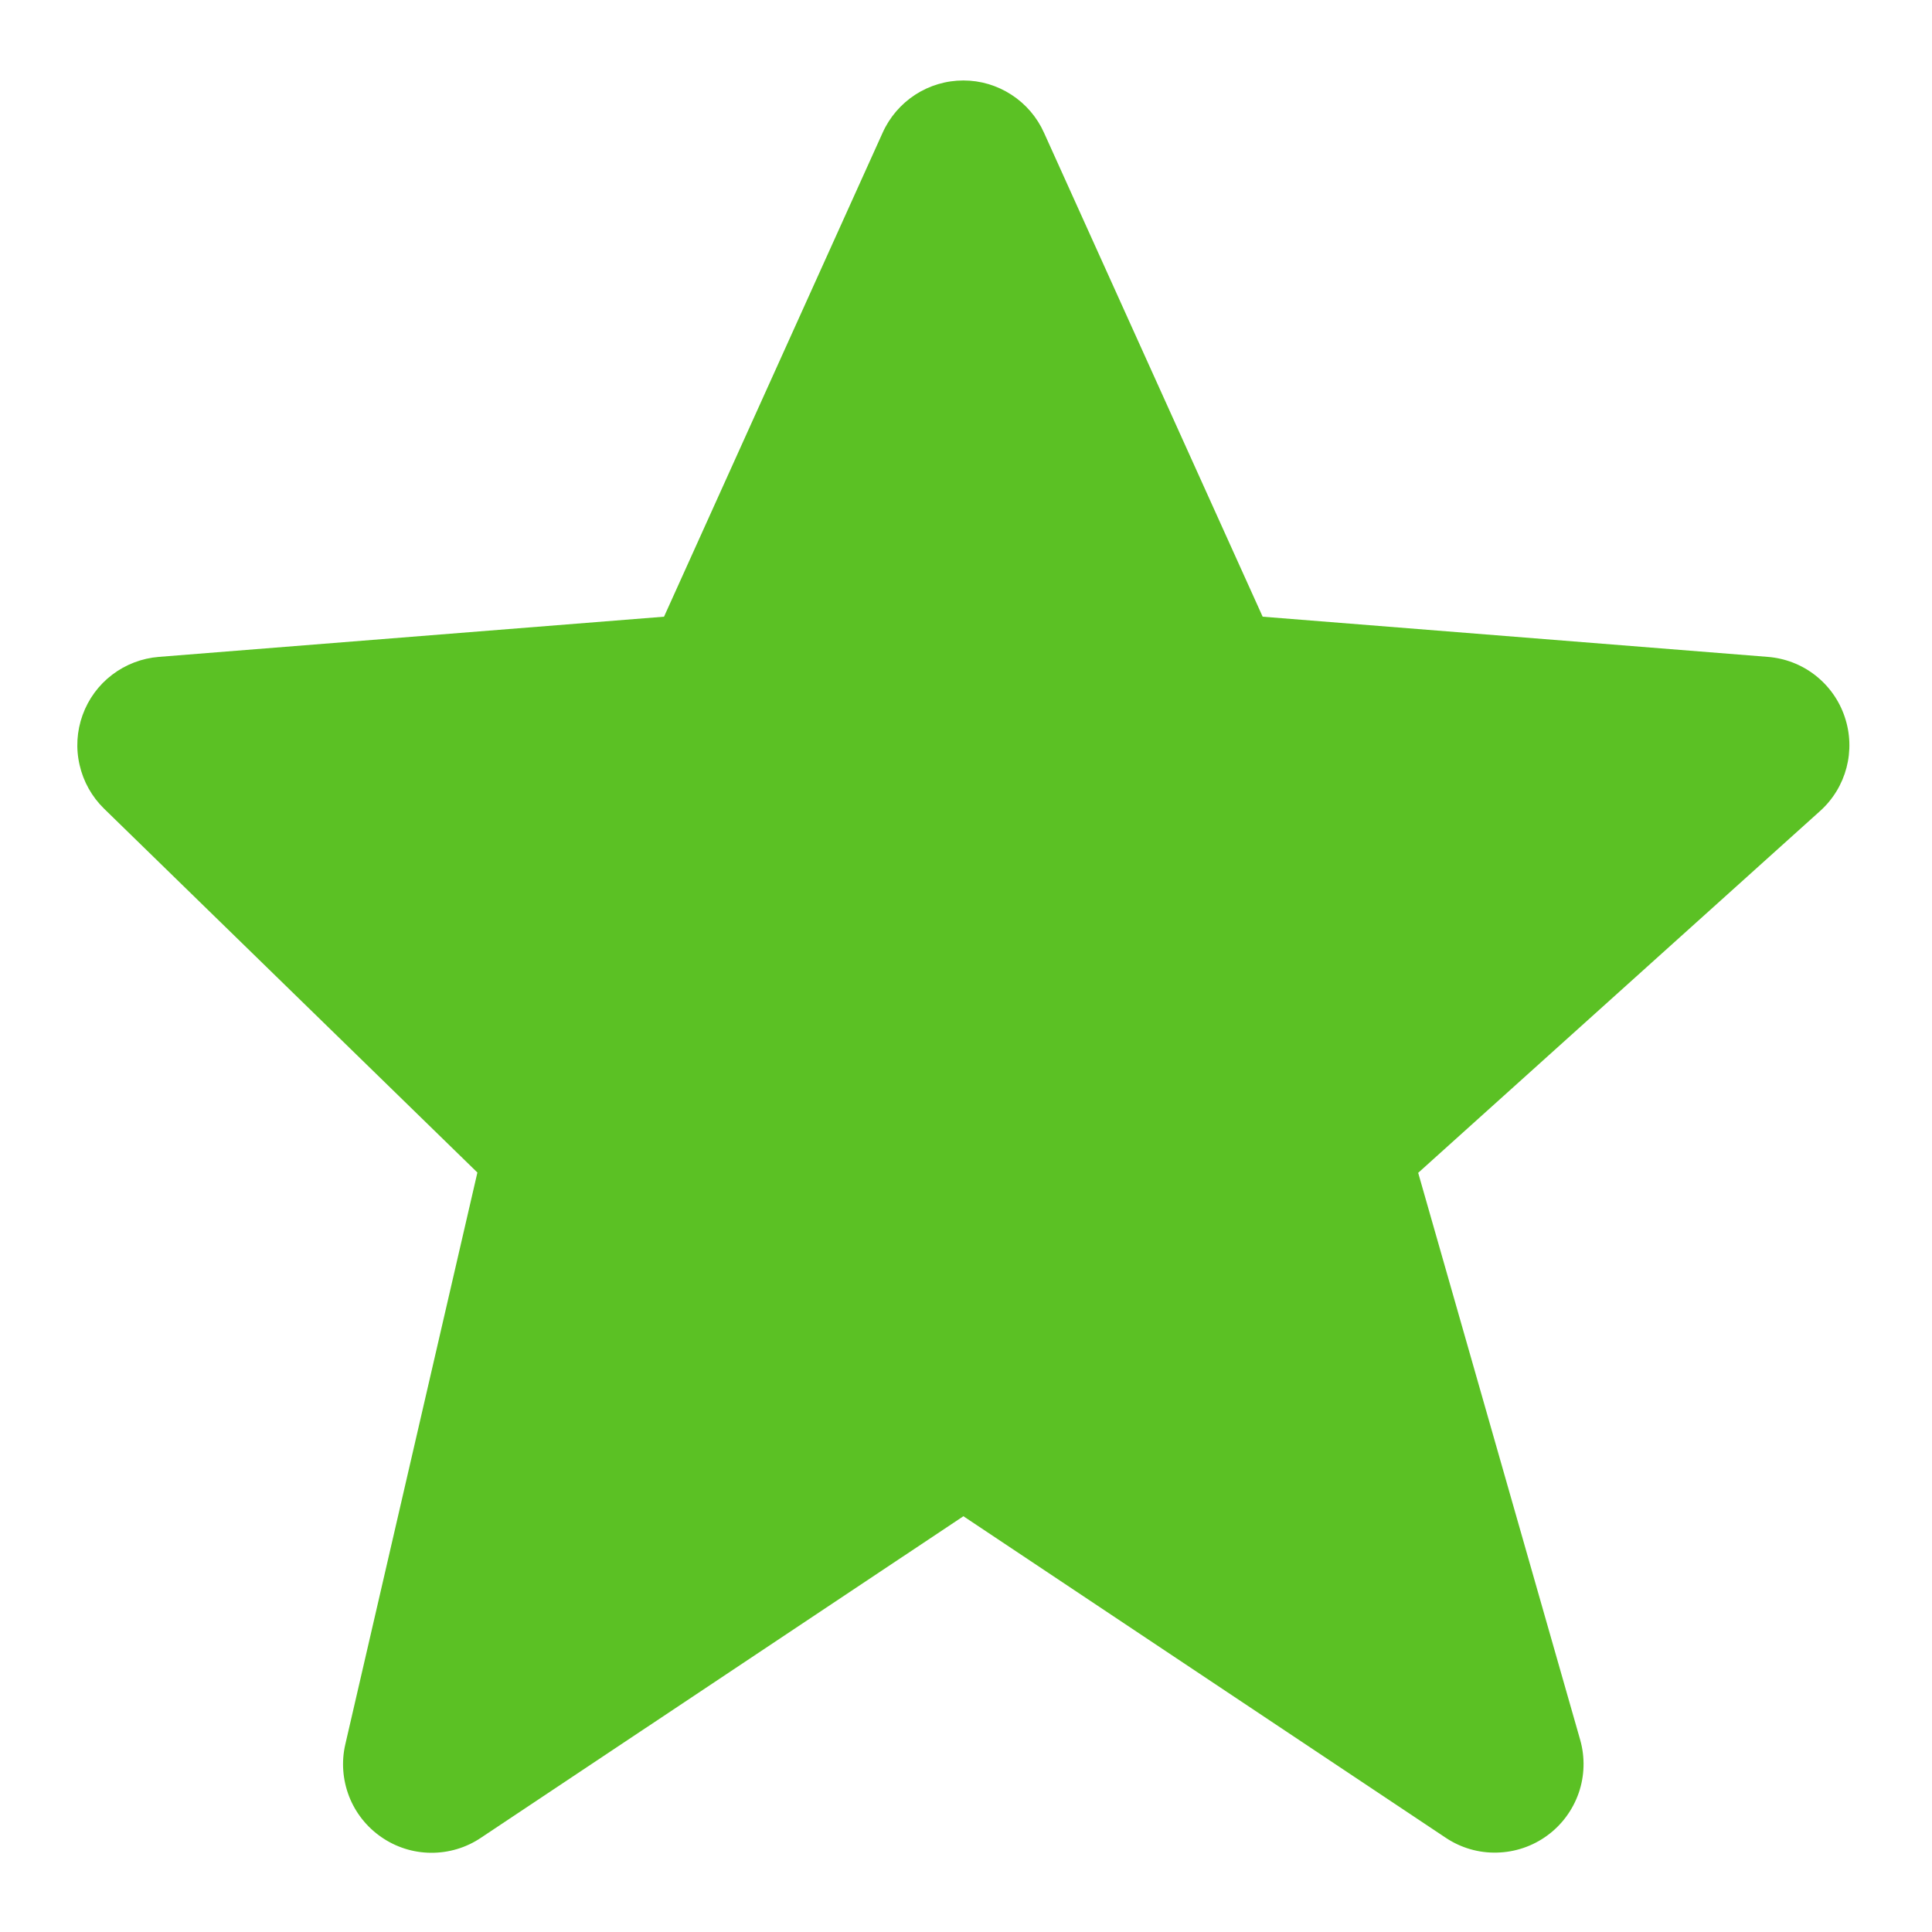 <svg width="20" height="20" viewBox="0 0 20 20" fill="none" xmlns="http://www.w3.org/2000/svg">
<path d="M19.096 7.42C19.039 7.25 18.933 7.101 18.791 6.99C18.65 6.88 18.479 6.814 18.3 6.8L13.071 6.384L10.808 1.375C10.736 1.214 10.619 1.077 10.471 0.981C10.322 0.884 10.15 0.833 9.973 0.833C9.796 0.833 9.623 0.884 9.475 0.98C9.327 1.076 9.209 1.213 9.137 1.374L6.874 6.384L1.645 6.8C1.469 6.814 1.301 6.878 1.161 6.985C1.021 7.091 0.915 7.236 0.855 7.402C0.795 7.568 0.784 7.747 0.824 7.919C0.863 8.091 0.951 8.248 1.077 8.371L4.942 12.138L3.575 18.056C3.533 18.235 3.547 18.422 3.613 18.594C3.679 18.765 3.796 18.913 3.947 19.017C4.098 19.122 4.278 19.179 4.462 19.18C4.645 19.181 4.825 19.128 4.978 19.025L9.973 15.696L14.967 19.025C15.123 19.129 15.307 19.183 15.495 19.178C15.682 19.174 15.864 19.113 16.016 19.002C16.167 18.892 16.281 18.738 16.343 18.56C16.404 18.383 16.409 18.191 16.358 18.011L14.681 12.141L18.841 8.396C19.114 8.151 19.214 7.767 19.096 7.42Z" fill="#5BC124"/>
</svg>
